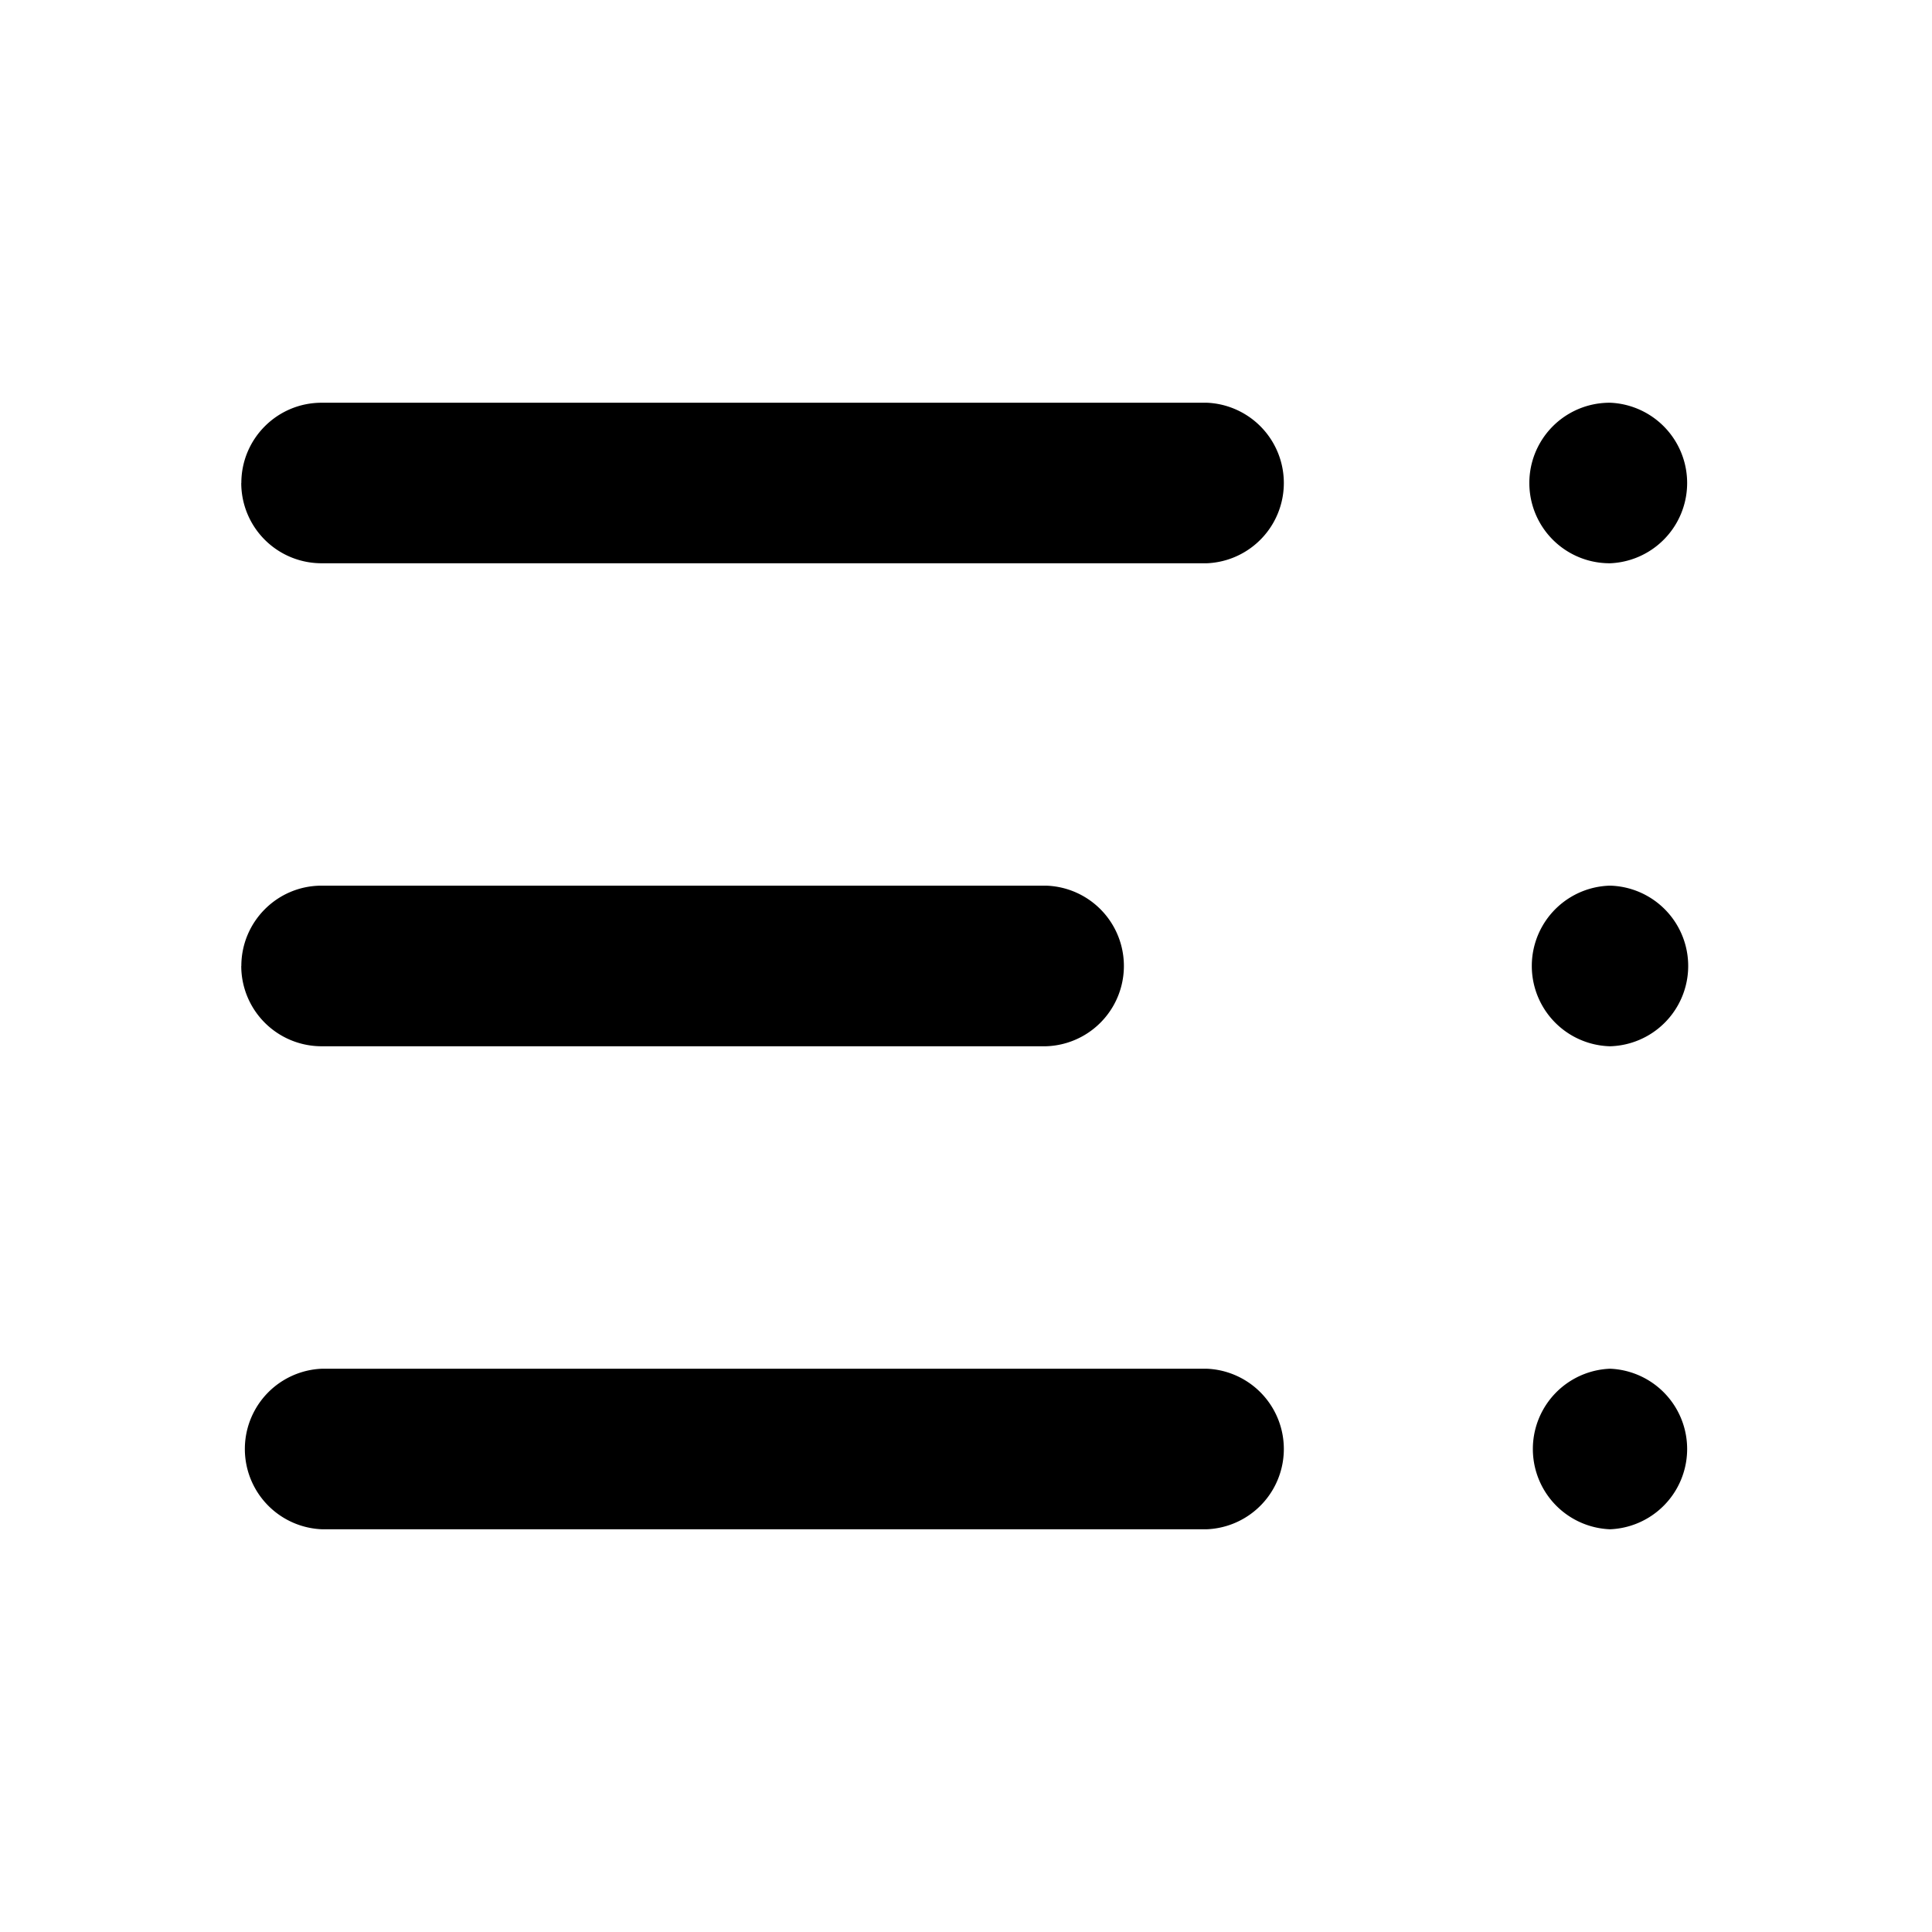 <svg xmlns="http://www.w3.org/2000/svg" width="24" height="24" fill="none" viewBox="0 0 24 24">
  <path fill="#000" d="M2.998 6c0-.55.446-.997.997-.997h11a.998.998 0 0 1 0 1.994h-11A.997.997 0 0 1 2.997 6Zm0 6c0-.55.446-.998.997-.998h9a.998.998 0 0 1 0 1.995h-9A.998.998 0 0 1 2.997 12Zm.997 5.003h11a.998.998 0 0 1 0 1.994h-11a.998.998 0 0 1 0-1.994Zm16-12h.01a.998.998 0 0 1 0 1.994h-.01a.997.997 0 1 1 0-1.994Zm0 5.999h.01a.998.998 0 0 1 0 1.995h-.01a.998.998 0 0 1 0-1.995Zm0 6.001h.01a.998.998 0 0 1 0 1.994h-.01a.998.998 0 0 1 0-1.994Z"/>
</svg>
